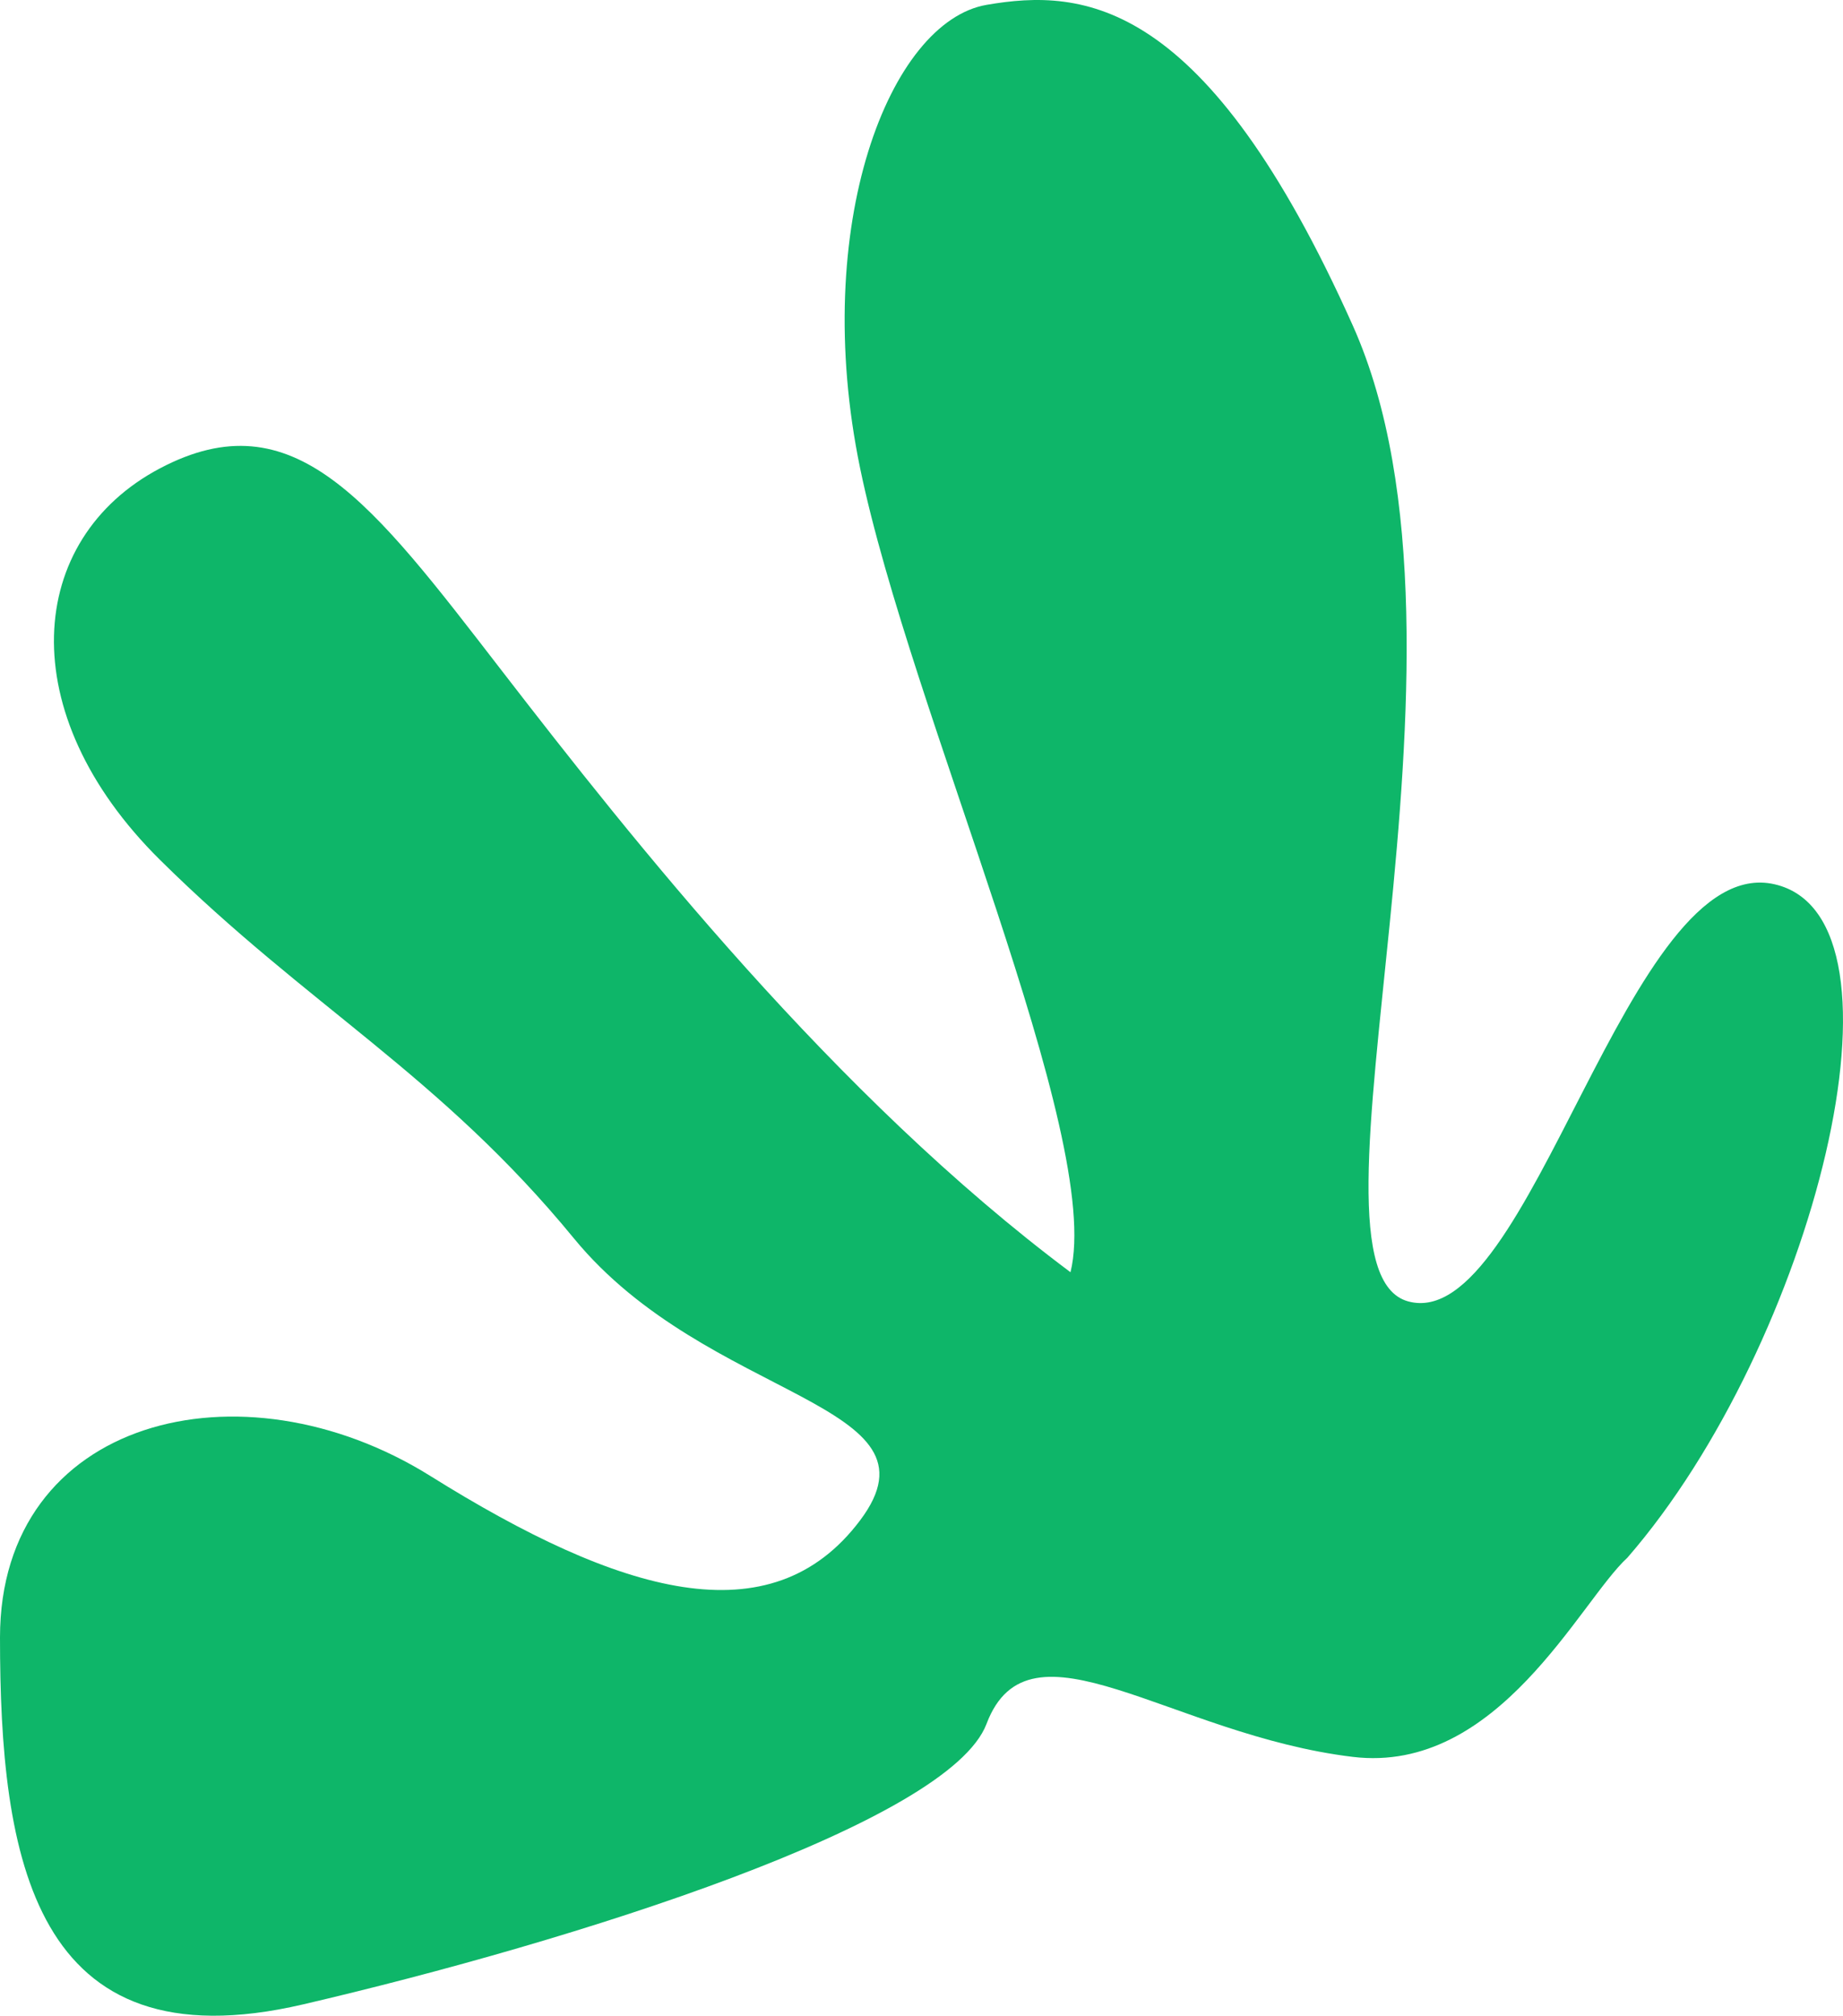<svg width="107" height="117" viewBox="0 0 107 117" fill="none" xmlns="http://www.w3.org/2000/svg">
<path d="M103.021 51.325C111.556 53.268 105.267 78.004 94.486 90.41C91.716 92.951 86.984 102.992 78.538 101.975C67.982 100.705 59.762 93.476 57.276 100.057C55.102 105.811 33.317 112.681 17.594 116.342C1.872 120.004 0 107.748 0 95.044C0 82.339 13.982 78.797 24.988 85.672C35.994 92.548 44.772 95.118 49.938 88.243C55.104 81.368 41.104 81.367 33.317 71.876C25.531 62.385 17.894 58.425 9.284 49.905C0.674 41.385 1.497 31.297 9.284 27.186C17.07 23.076 21.562 29.129 29.124 38.919C36.686 48.709 48.449 63.606 62.15 73.844C64.096 65.997 52.858 41.311 49.938 27.186C47.018 13.062 51.66 1.254 57.276 0.282C62.891 -0.689 70.003 -0.166 78.538 18.891C87.074 37.948 74.645 73.595 81.758 75.538C88.871 77.481 94.486 49.382 103.021 51.325Z" fill="#0EB669"/>
</svg>
